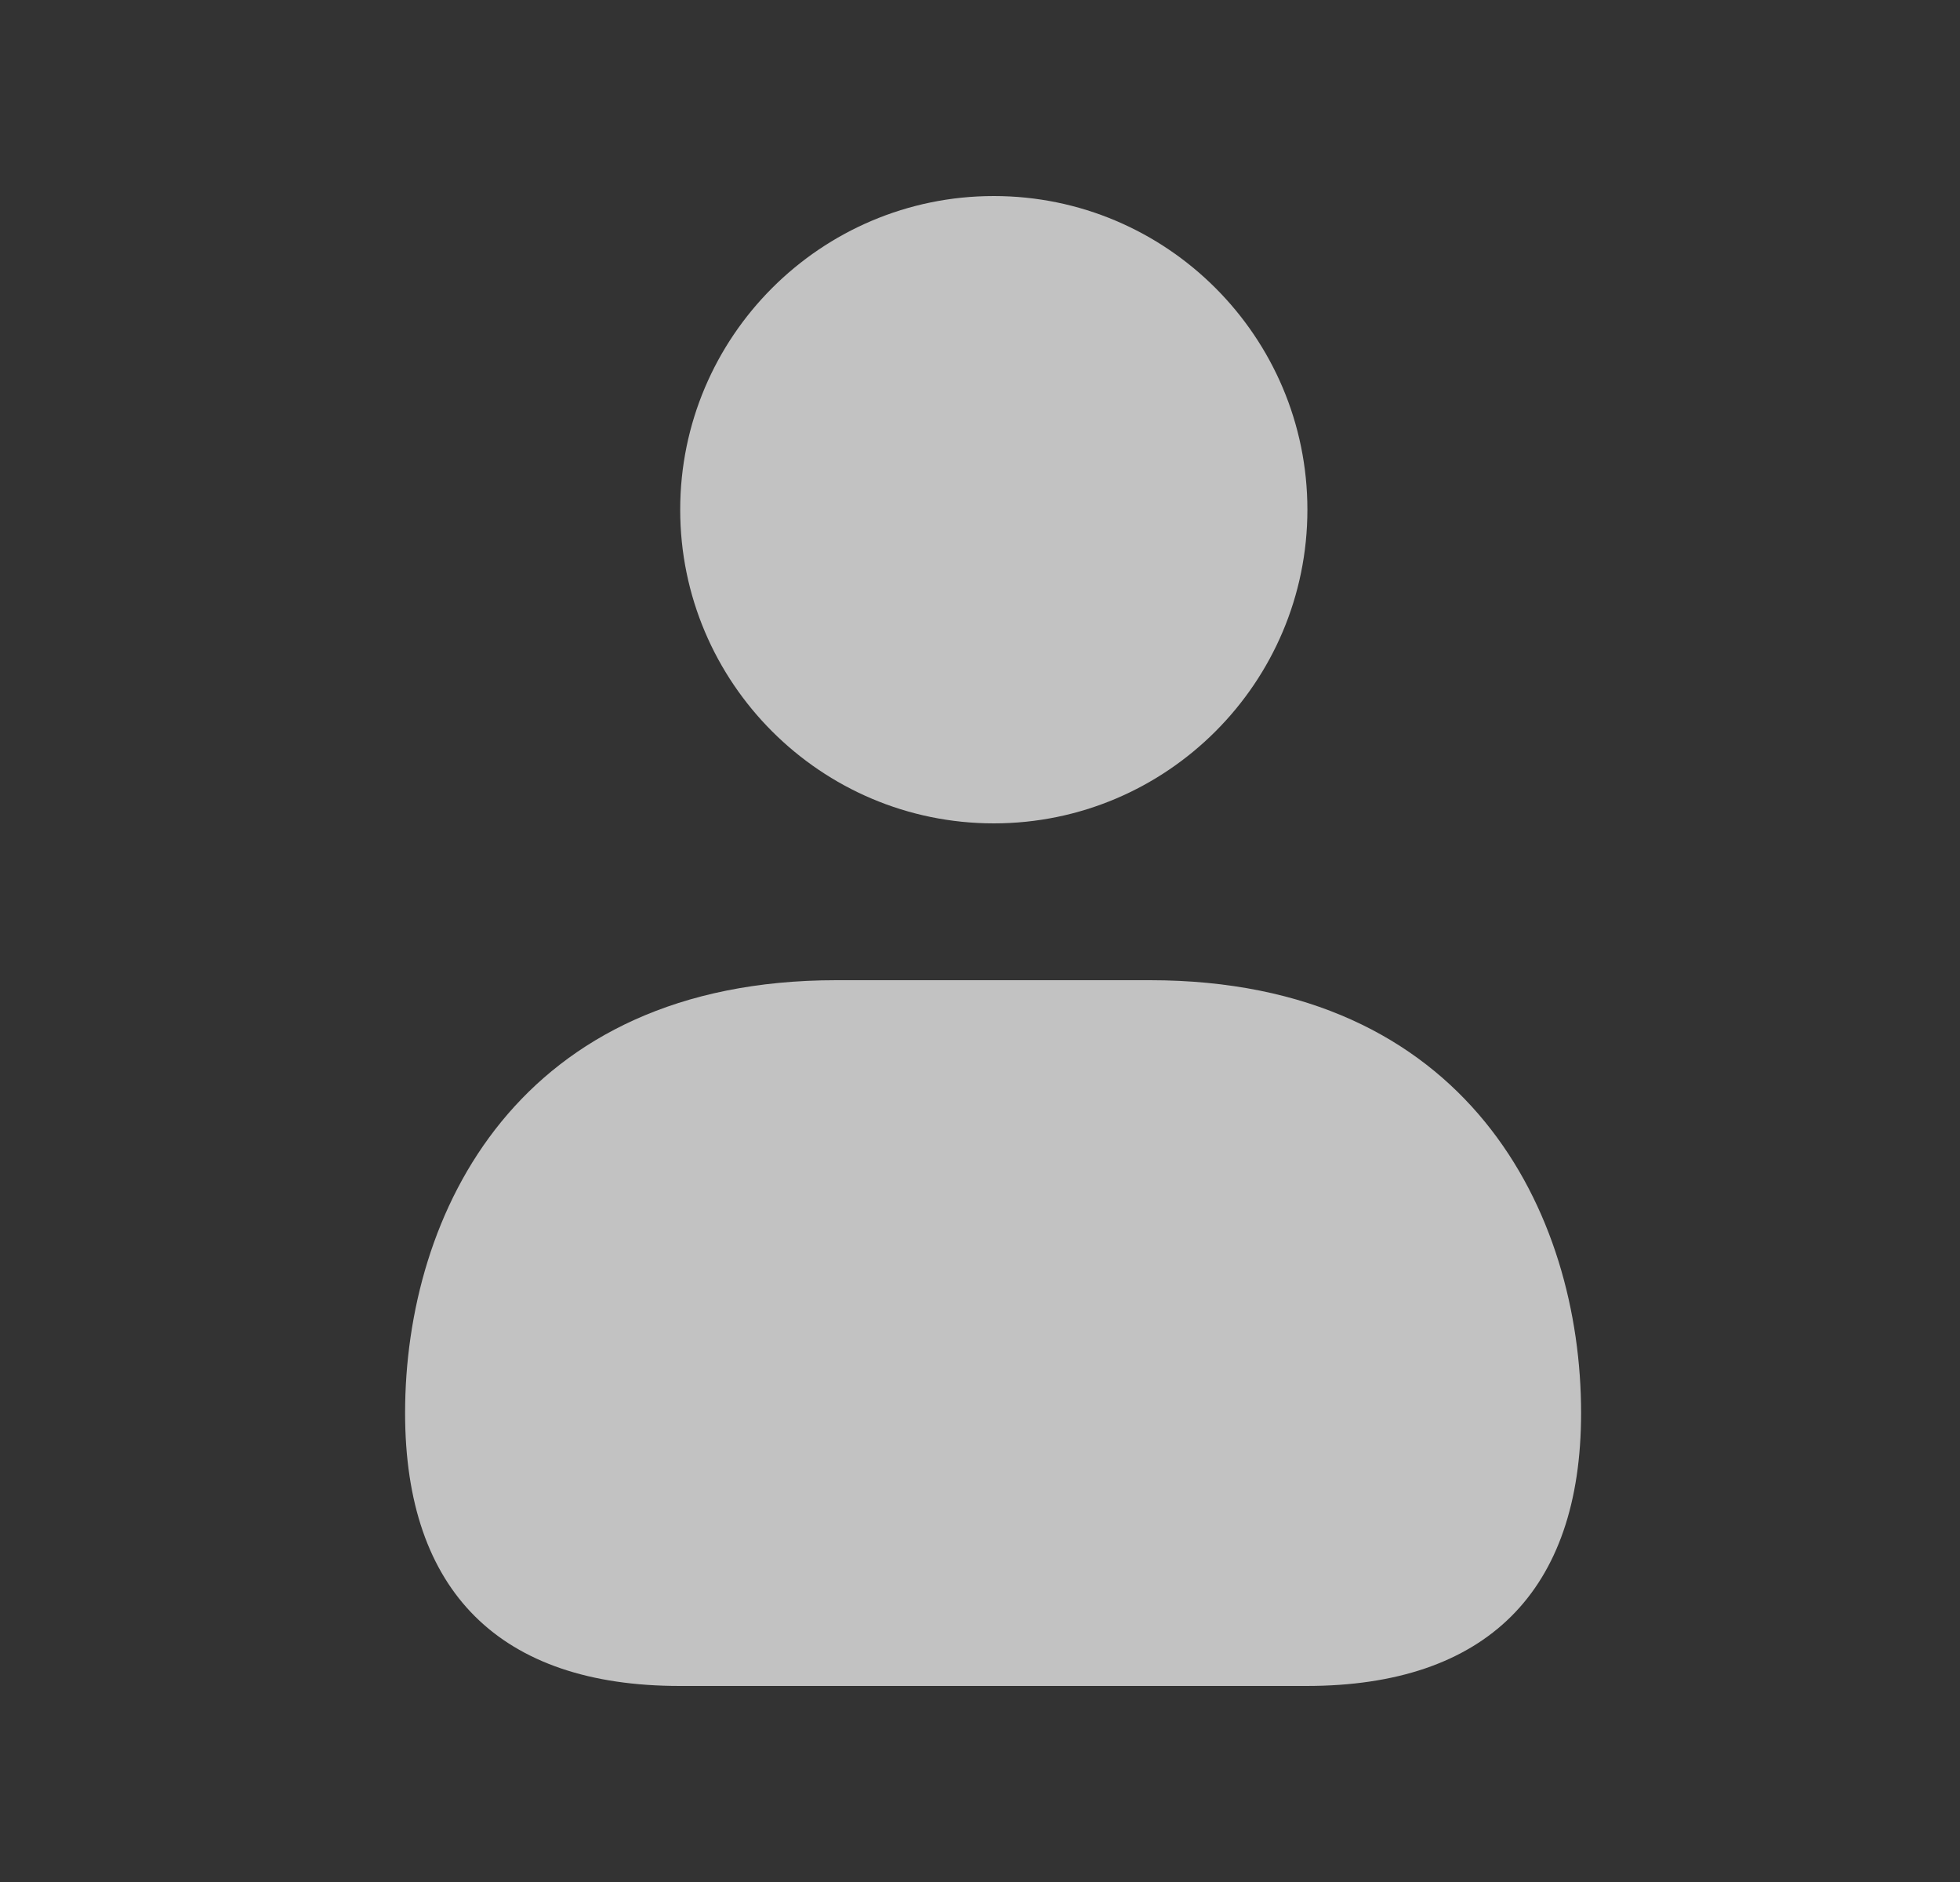 <svg width="25" height="24" viewBox="0 0 25 24" fill="none" xmlns="http://www.w3.org/2000/svg">
<rect x="0" y="0" width="25" height="24" fill="#333333" stroke="none"/>
<path d="M8.676 6.5C8.676 4.294 10.47 2.5 12.676 2.5C14.882 2.5 16.676 4.294 16.676 6.5C16.676 8.706 14.882 10.5 12.676 10.5C10.47 10.5 8.676 8.706 8.676 6.5ZM14.667 12.5H10.667C6.607 12.5 5.167 15.473 5.167 18.019C5.167 20.296 6.378 21.5 8.67 21.5H16.664C18.956 21.5 20.167 20.296 20.167 18.019C20.167 15.473 18.727 12.5 14.667 12.5Z" fill="white" fill-opacity="0.7"/>
</svg>
